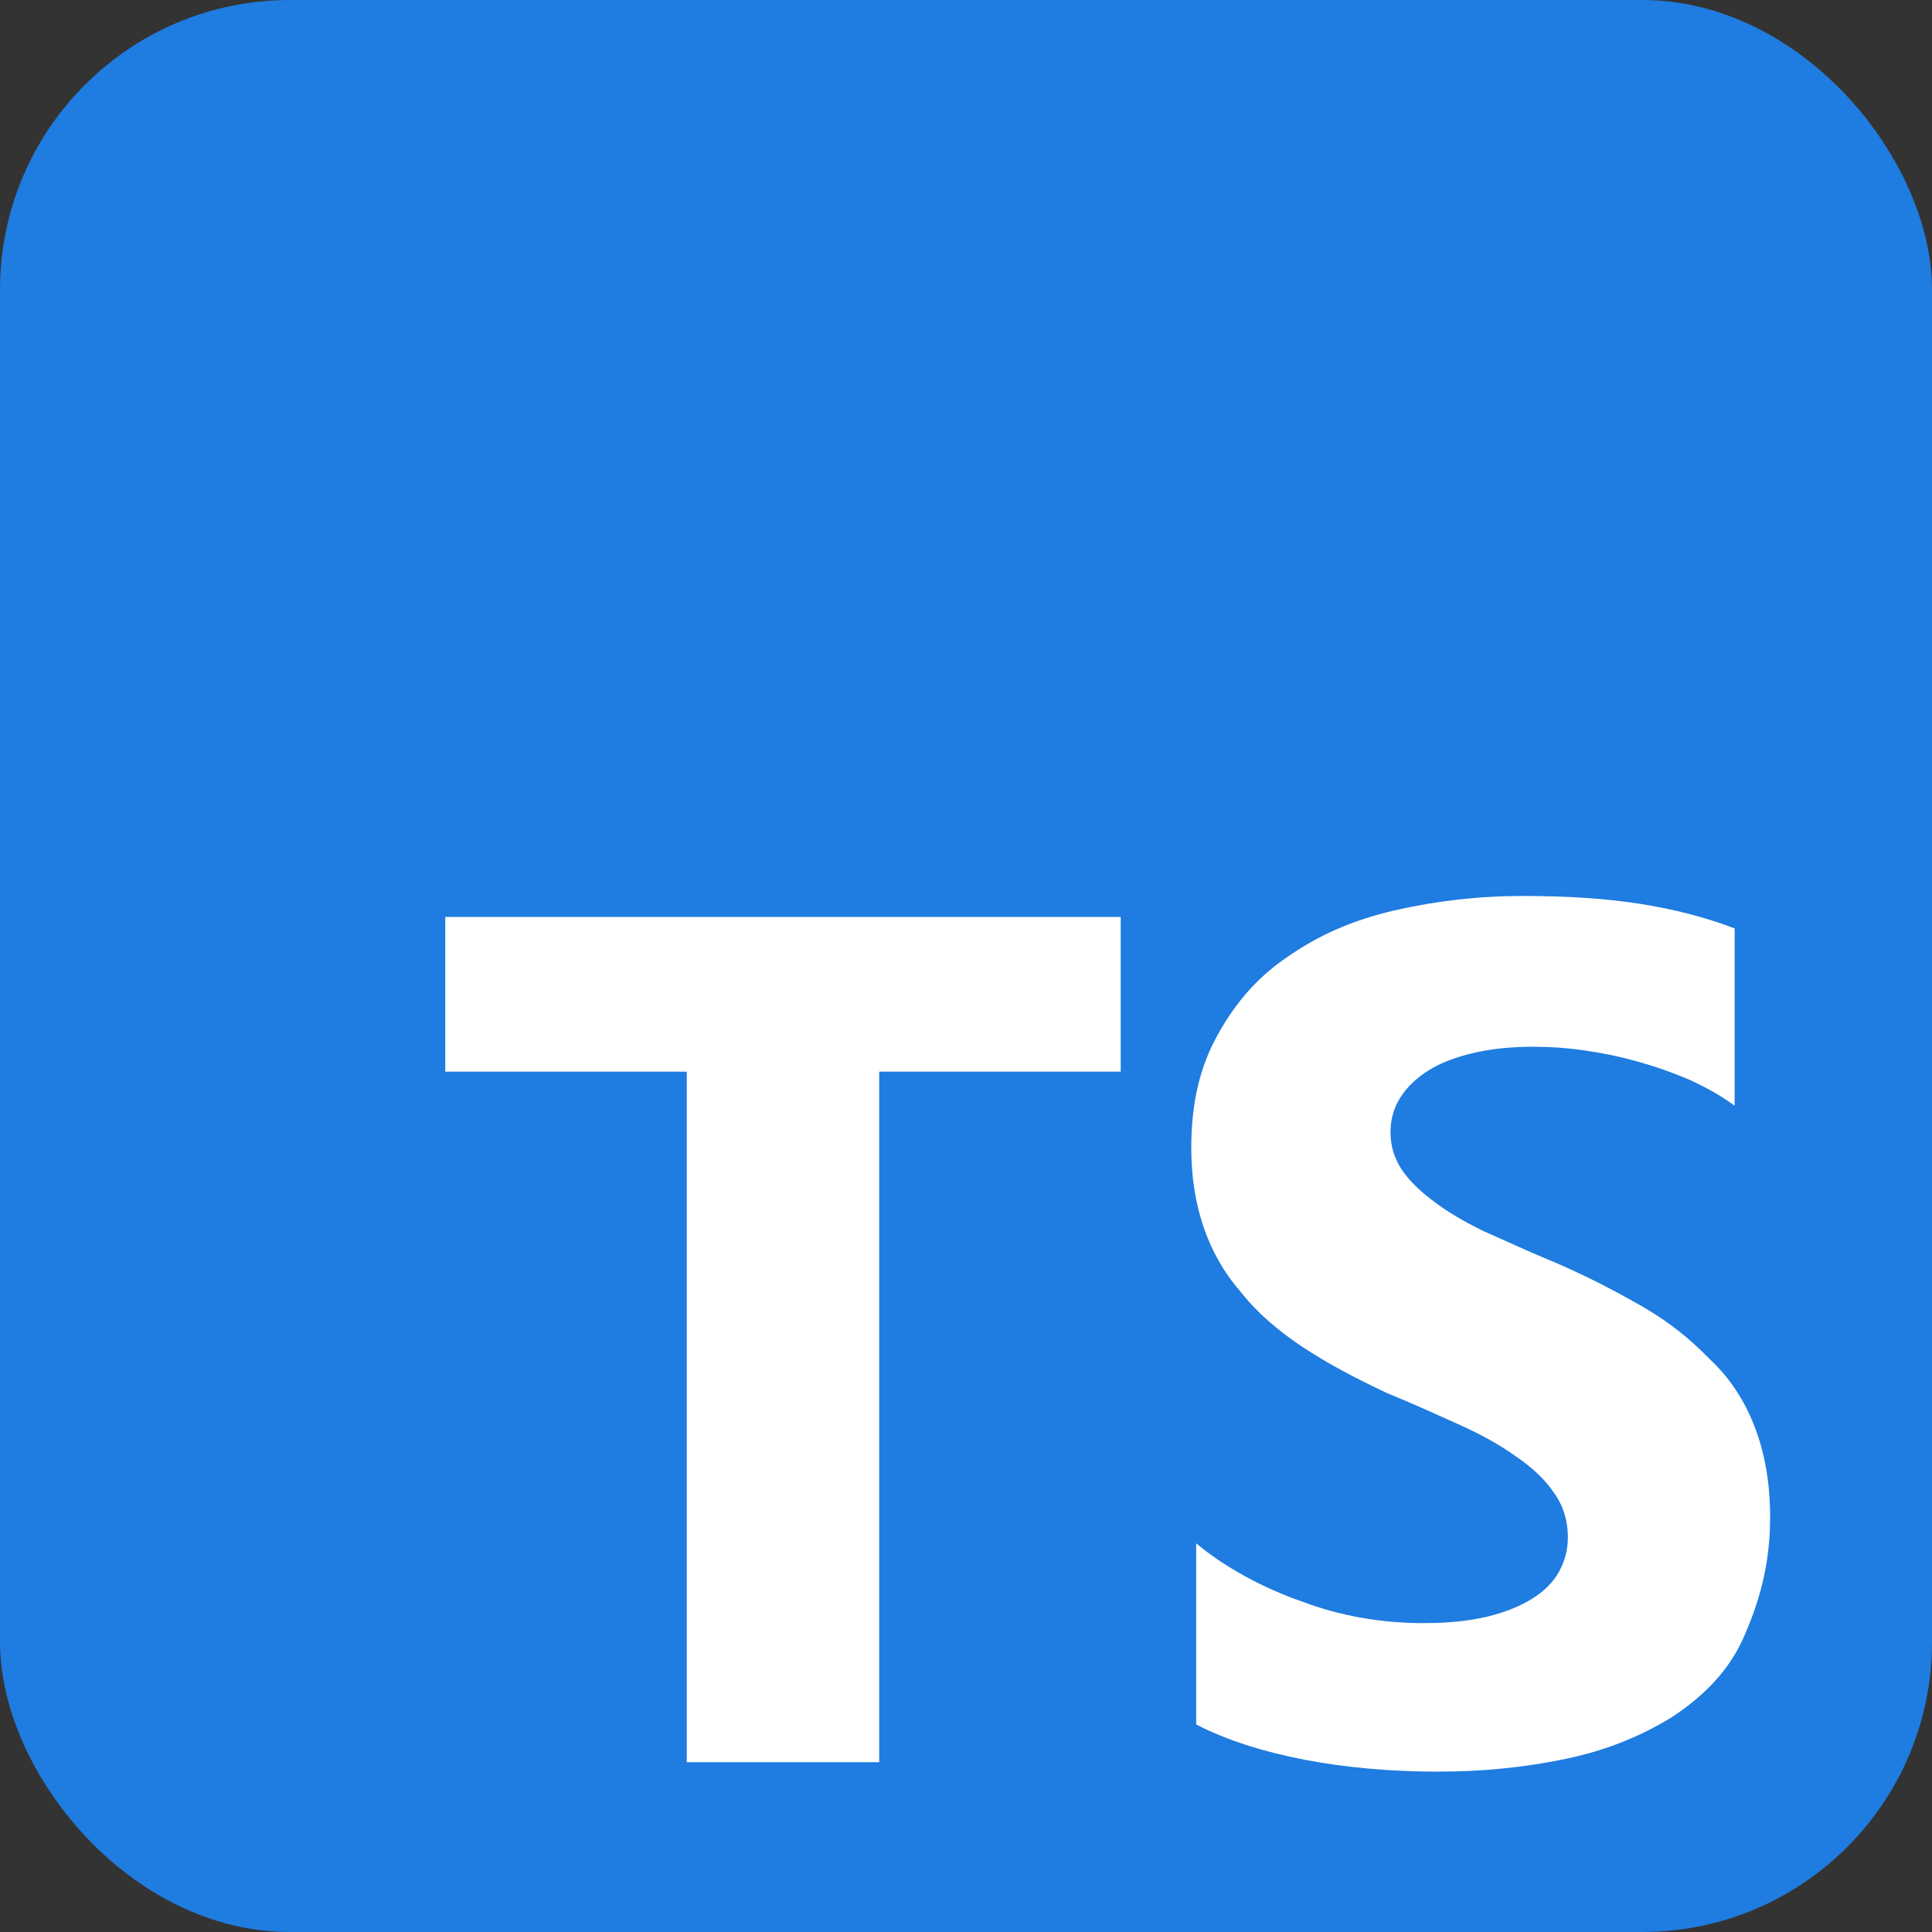 <!DOCTYPE svg PUBLIC "-//W3C//DTD SVG 1.1//EN" "http://www.w3.org/Graphics/SVG/1.1/DTD/svg11.dtd">
<!-- Uploaded to: SVG Repo, www.svgrepo.com, Transformed by: SVG Repo Mixer Tools -->
<svg xmlns="http://www.w3.org/2000/svg" aria-label="TypeScript" role="img" viewBox="0 0 512 512" width="800px" height="800px" fill="#000000">
<rect x="0" y="0" width="512" height="512" fill="#333333" stroke="none"/>
<g id="SVGRepo_bgCarrier" stroke-width="0"/>
<g id="SVGRepo_tracerCarrier" stroke-linecap="round" stroke-linejoin="round"/>
<g id="SVGRepo_iconCarrier">
<rect width="512" height="512" rx="15%" fill="#1f7ce0"/>
<path fill="#ffffff" d="m233 284h64v-41H118v41h64v183h51zm84 173c8.1 4.2 18 7.3 29 9.4s23 3.1 35 3.1c12 0 23-1.1 34-3.4c11-2.3 20-6.1 28-11c8.1-5.3 15-12 19-21s7.1-19 7.1-32c0-9.1-1.4-17-4.1-24s-6.6-13-12-18c-5.1-5.3-11-10-18-14s-15-8.2-24-12c-6.6-2.7-12-5.3-18-7.9c-5.2-2.6-9.7-5.2-13-7.8c-3.7-2.7-6.5-5.5-8.5-8.4c-2-3-3-6.3-3-10c0-3.4.89-6.5 2.7-9.3s4.3-5.1 7.5-7.1c3.2-2 7.2-3.5 12-4.6c4.7-1.1 9.9-1.6 16-1.6c4.2 0 8.6.31 13 .94c4.6.63 9.3 1.6 14 2.9c4.7 1.3 9.3 2.9 14 4.9c4.4 2 8.5 4.3 12 6.9v-47c-7.6-2.9-16-5.1-25-6.5s-19-2.1-31-2.1c-12 0-23 1.3-34 3.8s-20 6.5-28 12c-8.1 5.4-14 12-19 21c-4.7 8.4-7 18-7 30c0 15 4.3 28 13 38c8.6 11 22 19 39 27c6.9 2.8 13 5.6 19 8.3s11 5.5 15 8.4c4.3 2.9 7.7 6.1 10 9.5c2.5 3.4 3.8 7.4 3.8 12c0 3.2-.78 6.2-2.3 9s-3.9 5.2-7.1 7.2s-7.1 3.6-12 4.8c-4.7 1.1-10 1.7-17 1.7c-11 0-22-1.9-32-5.7c-11-3.8-21-9.5-28.1-15.44z"/>
</g>
</svg>